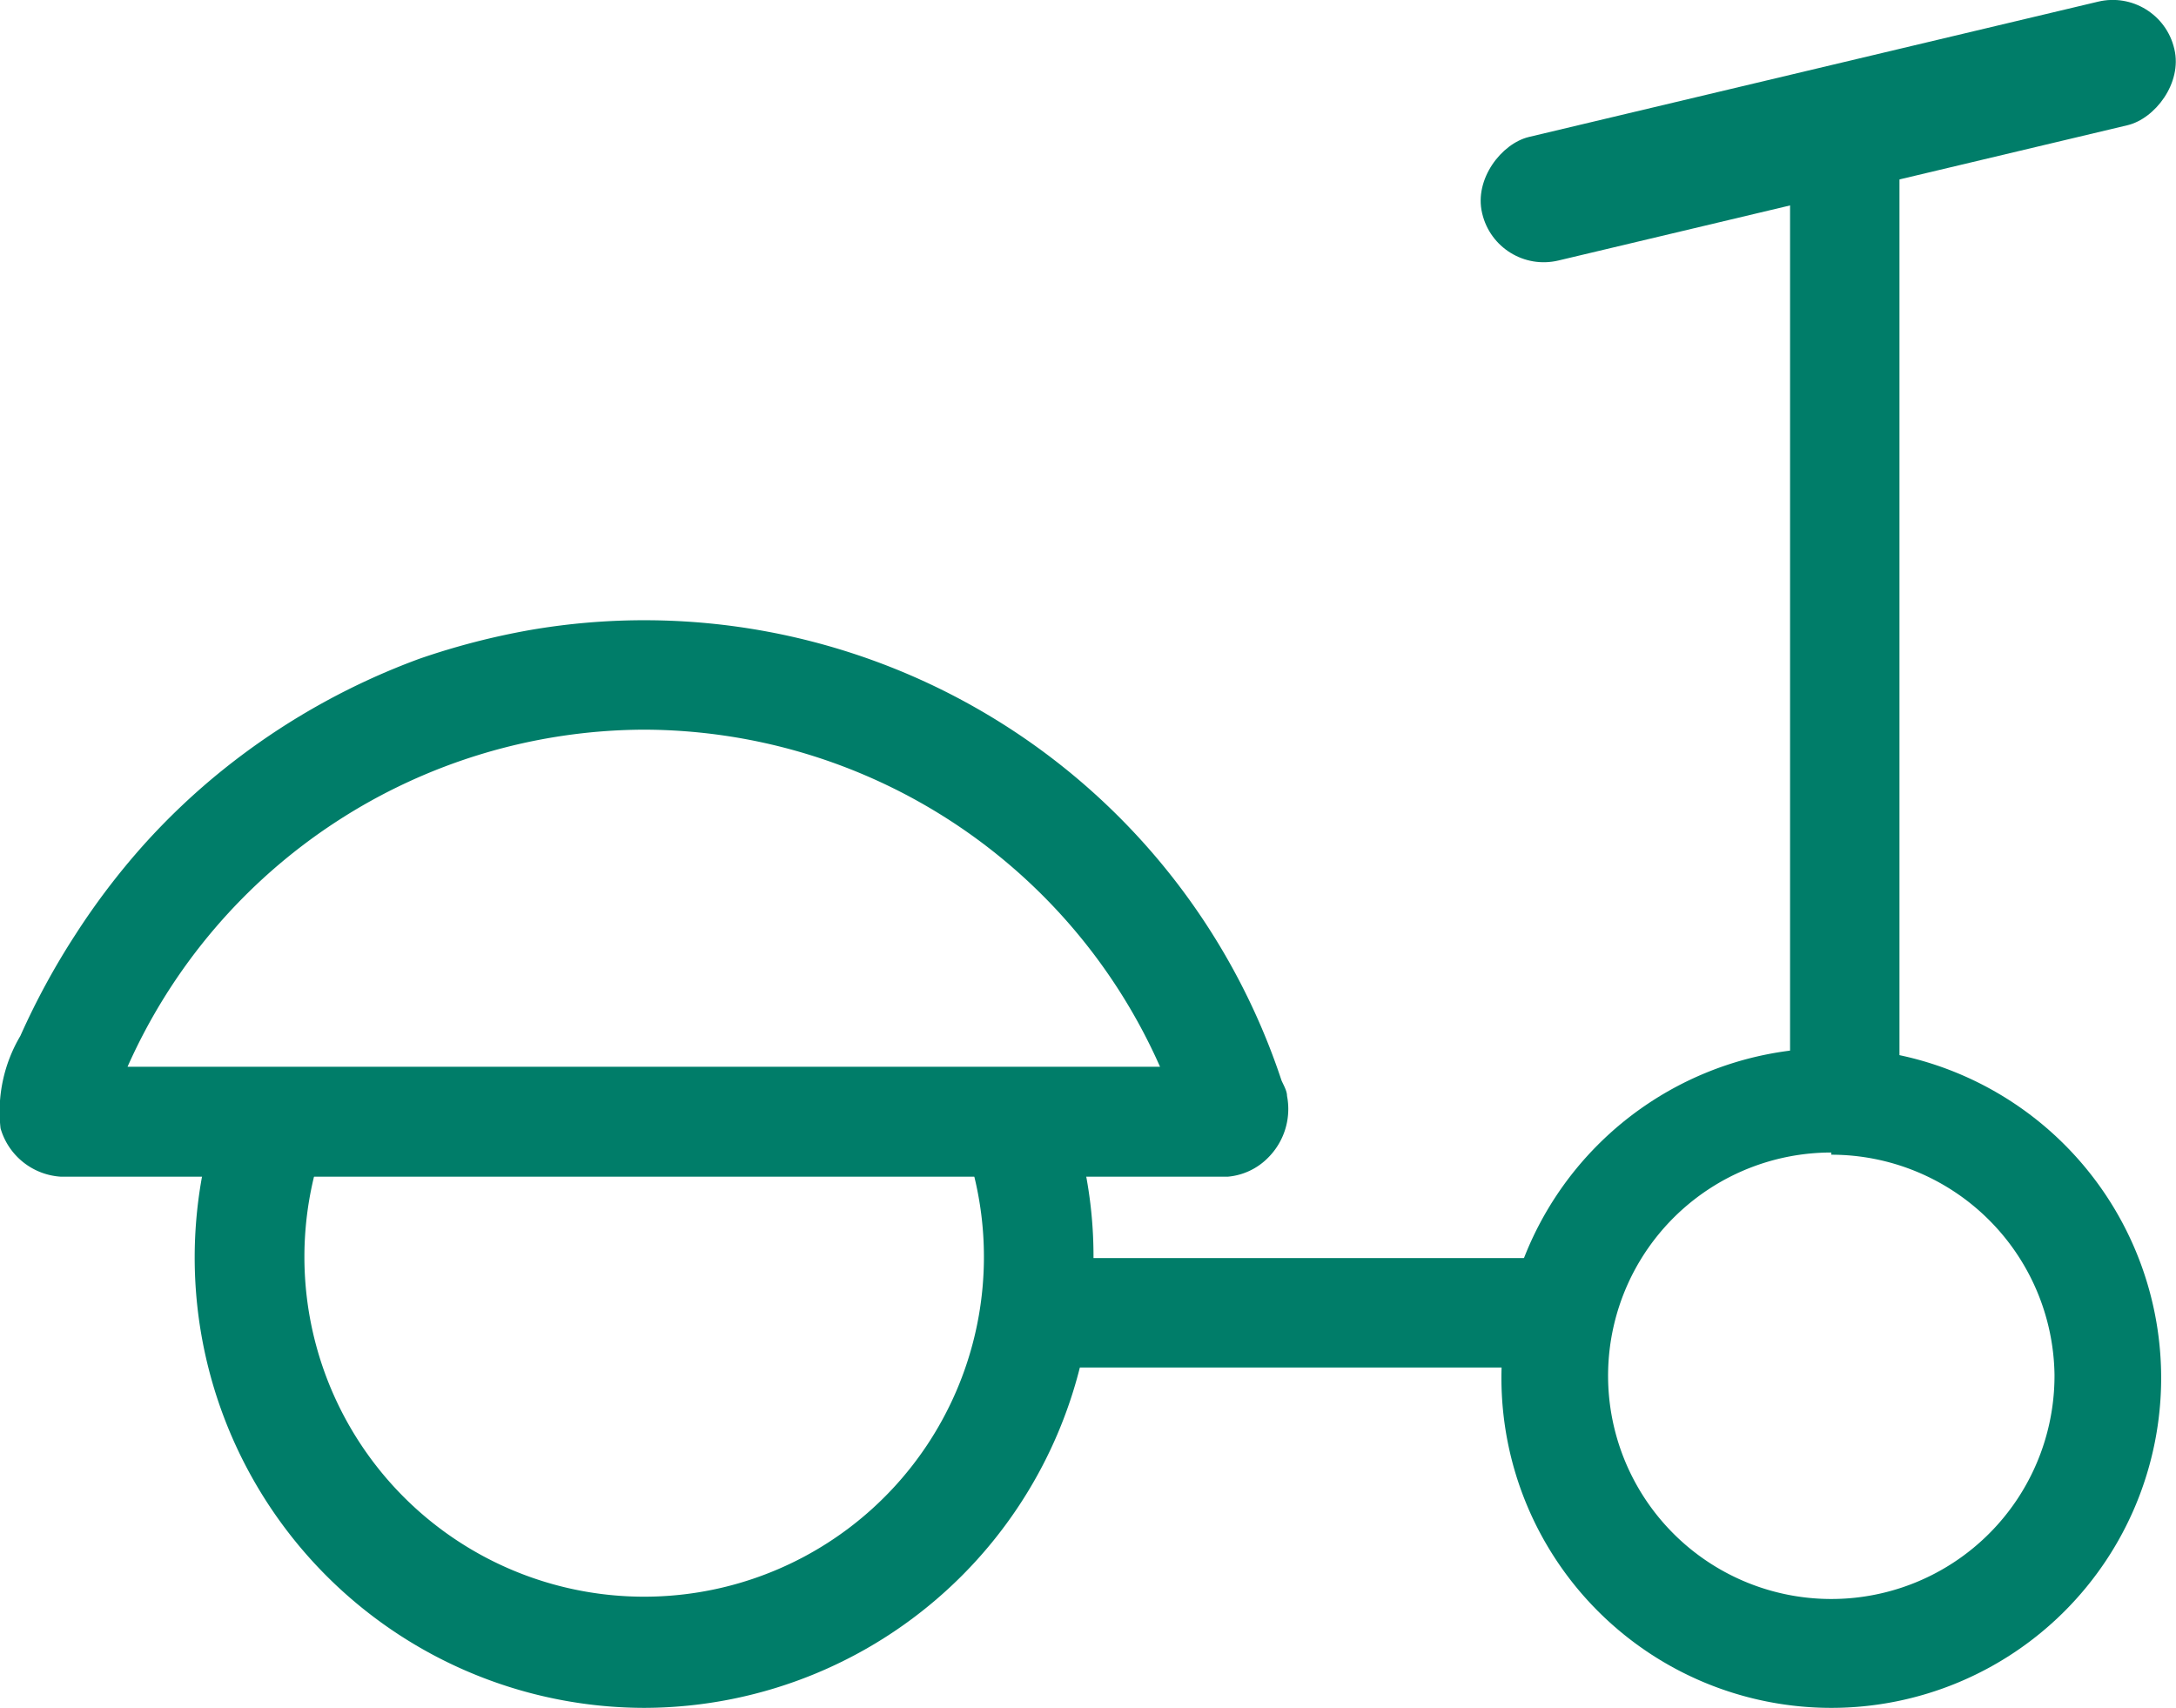 <svg xmlns="http://www.w3.org/2000/svg" viewBox="0 0 39.58 31.06">
  <defs>
    <style>
      .cls-1 {
        fill: #007d69;
      }
    </style>
  </defs>
  <title>motoGreen</title>
  <g id="Layer_2" data-name="Layer 2">
    <g id="Layer_1-2" data-name="Layer 1">
      <g>
        <path class="cls-1" d="M33.31,31.06a6,6,0,1,1,6-6A6,6,0,0,1,33.31,31.06Zm0-10.1A4.06,4.06,0,1,0,37.37,25,4.06,4.06,0,0,0,33.31,21Z"/>
        <path class="cls-1" d="M11.72,31.06a8.19,8.19,0,0,1-7.48-11.5l1.82.81a6.18,6.18,0,1,0,11.34.06l1.82-.79a8,8,0,0,1,.67,3.24A8.19,8.19,0,0,1,11.72,31.06Z"/>
        <path class="cls-1" d="M23.41,19.93h0c0-.09-.06-.19-.1-.28A12.21,12.21,0,0,0,9.63,11.46a13.22,13.22,0,0,0-2,.52,12.7,12.7,0,0,0-3.55,2,12.3,12.3,0,0,0-1.48,1.4A13,13,0,0,0,1.37,17a13.42,13.42,0,0,0-1,1.84,2.7,2.7,0,0,0-.36,1.68,1.22,1.22,0,0,0,1.1.88H22.33a1.17,1.17,0,0,0,.74-.35A1.25,1.25,0,0,0,23.41,19.93Zm-11.7-6.66A10.29,10.29,0,0,1,21.1,19.4H2.32A10.32,10.32,0,0,1,11.71,13.27Z"/>
        <rect class="cls-1" x="32.1" y="-4.09" width="2.31" height="12.94" rx="1.15" ry="1.15" transform="translate(27.88 -30.52) rotate(76.63)"/>
        <rect class="cls-1" x="17.91" y="22.88" width="10.36" height="1.99"/>
        <rect class="cls-1" x="32.56" y="1.55" width="1.99" height="18.17"/>
      </g>
    </g>
  </g>
</svg>
